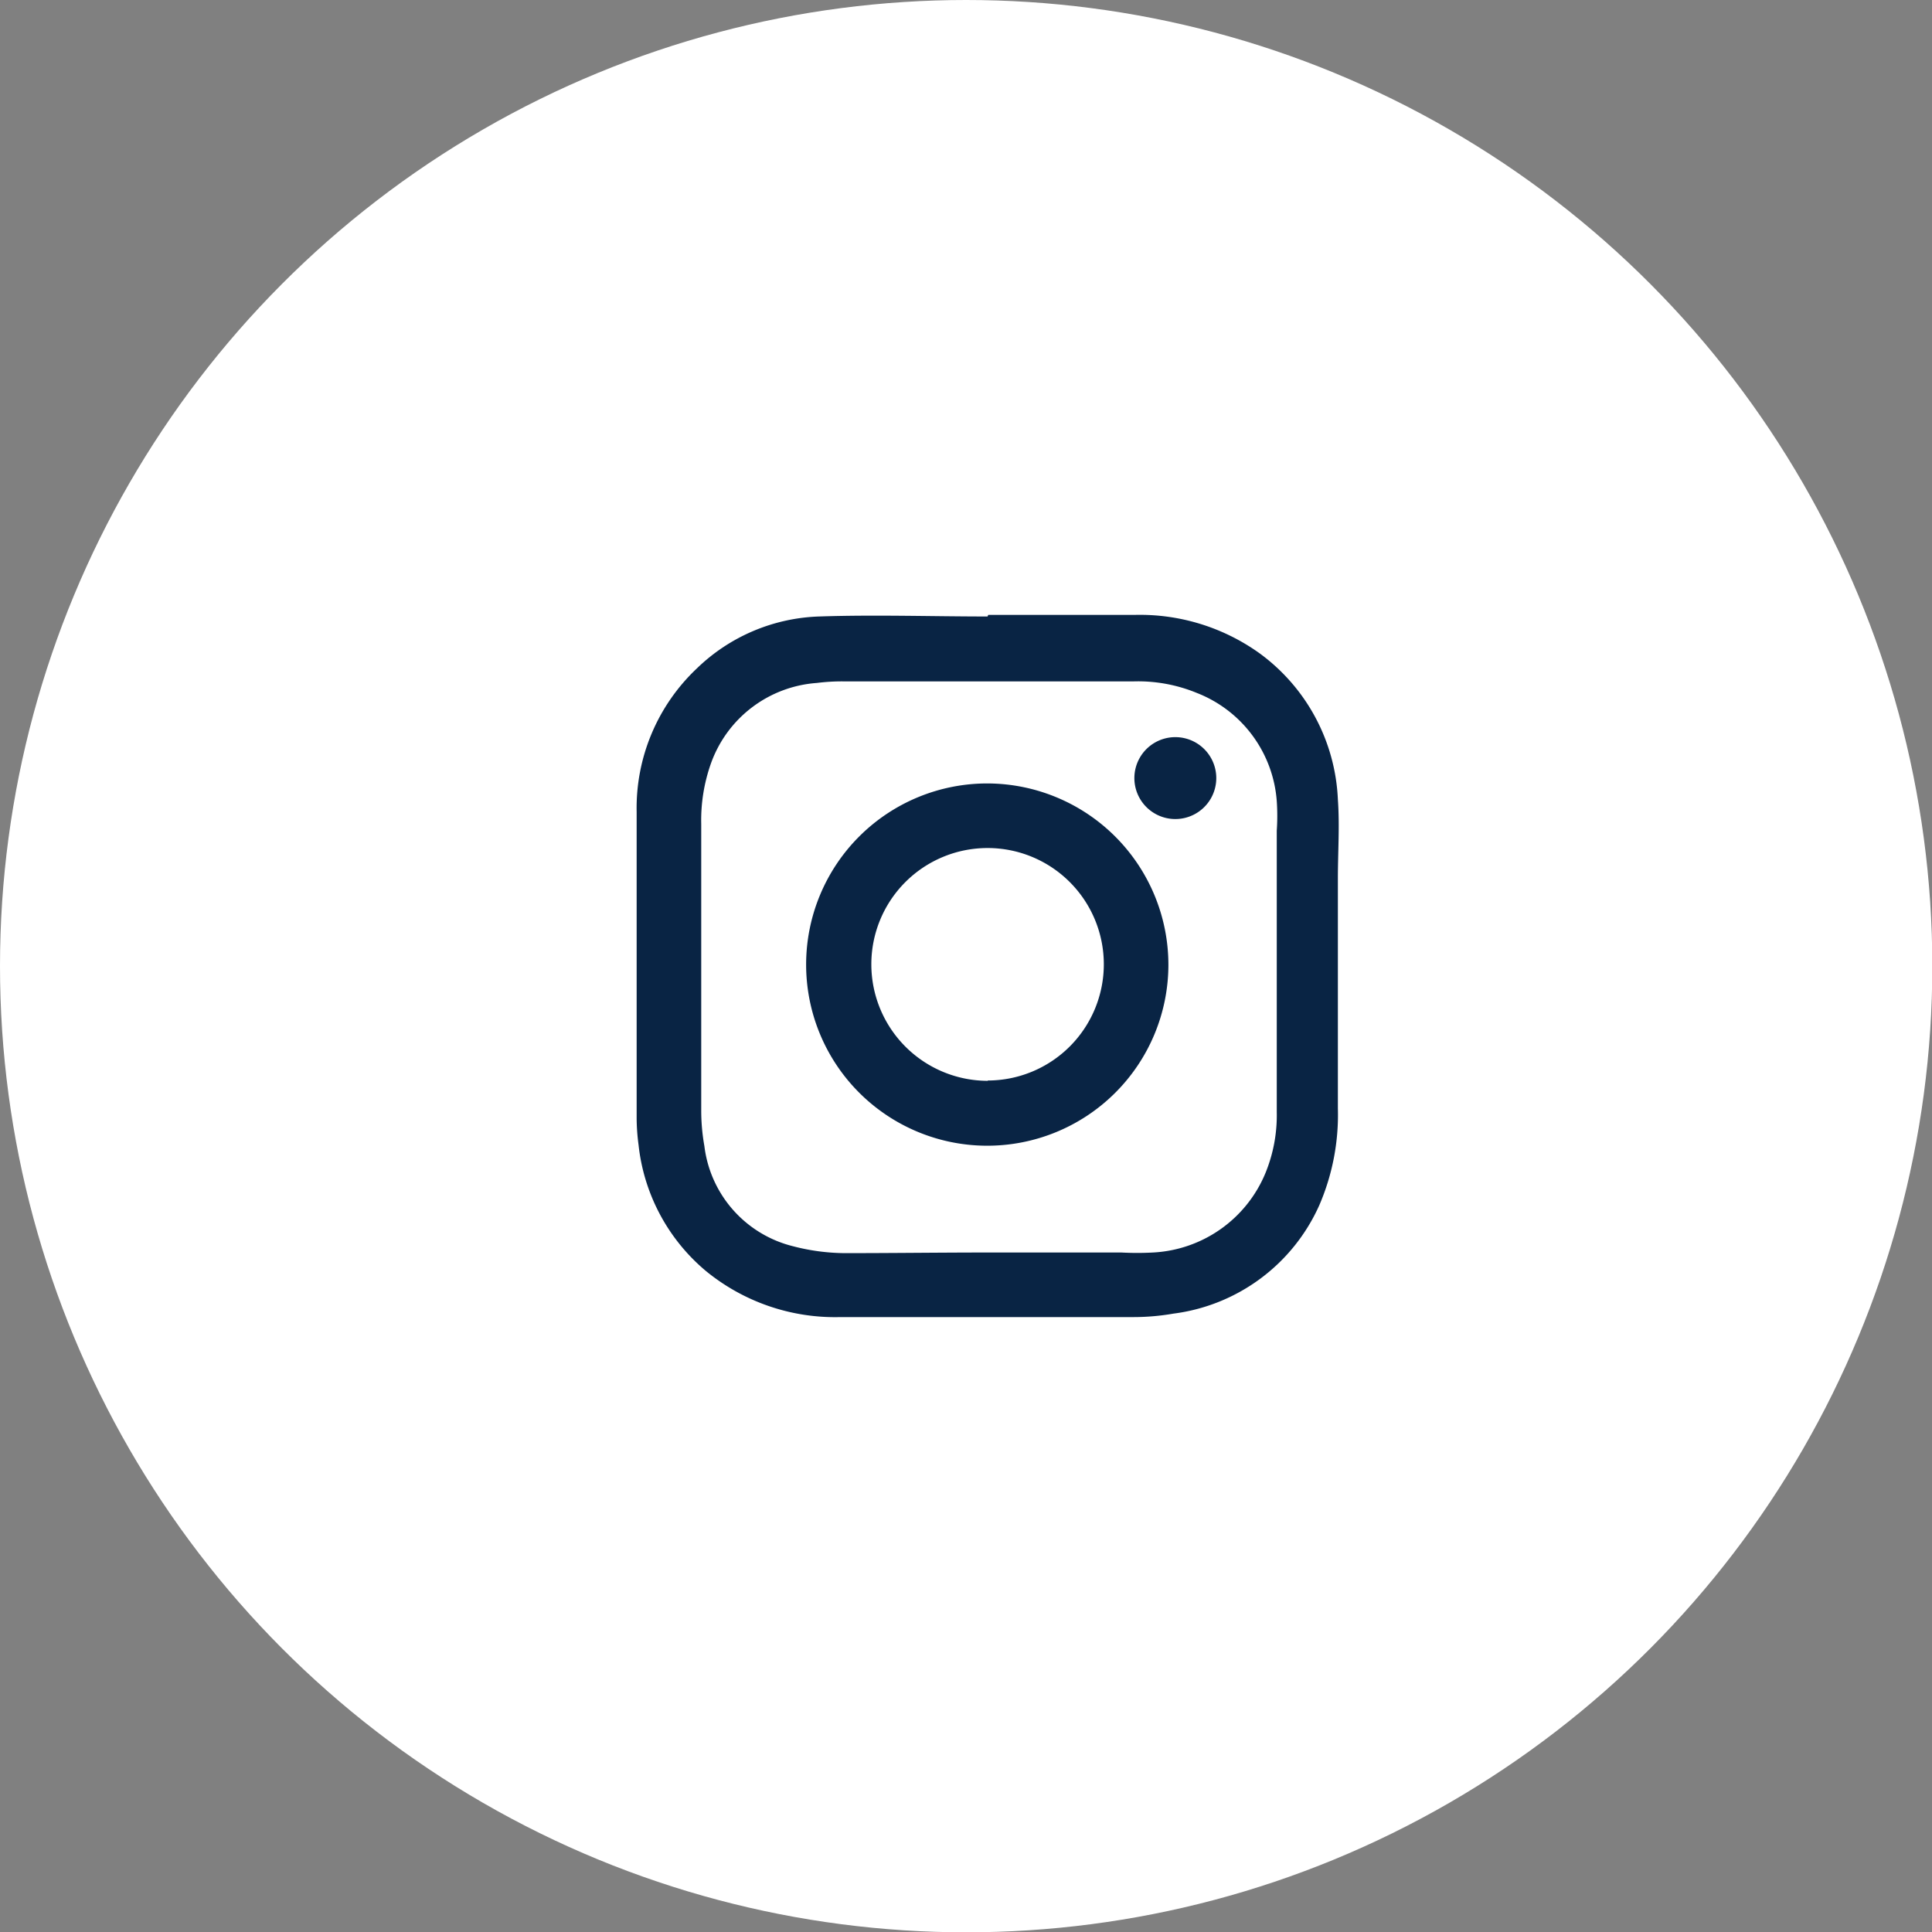 <svg id="03b3bae5-87d2-41c4-a859-f4dcfb344f1f" data-name="Слой 1" xmlns="http://www.w3.org/2000/svg" viewBox="0 0 61.33 61.33">
  <rect x="0" y="0" width="61.33" height="61.33" fill="#808080" stroke="none"/>
  <title>soc</title>
  <g>
    <circle cx="30.67" cy="30.67" r="30.67" style="fill: #fff"/>
    <g>
      <path d="M31.37,19.52H36a6.52,6.52,0,0,1,4,1.23,6.07,6.07,0,0,1,2.47,4.63c0.06,0.83,0,1.67,0,2.51q0,3.65,0,7.29a7.24,7.24,0,0,1-.59,3.08,5.89,5.89,0,0,1-4.63,3.44,7.42,7.42,0,0,1-1.26.11H26.68a6.47,6.47,0,0,1-4.28-1.47,6.07,6.07,0,0,1-2.13-4,6.58,6.58,0,0,1-.06-0.84c0-3.24,0-6.49,0-9.73a6.09,6.09,0,0,1,1.91-4.55A5.85,5.85,0,0,1,26,19.57c1.78-.06,3.57,0,5.35,0v0Zm0,20.24h4.23a9.3,9.3,0,0,0,1,0,4.09,4.09,0,0,0,3.57-2.52,4.84,4.84,0,0,0,.36-1.94q0-4.47,0-8.93a6.84,6.84,0,0,0,0-.94A4,4,0,0,0,38,22a4.9,4.9,0,0,0-2-.37H26.77a6.31,6.31,0,0,0-.84.05,3.86,3.86,0,0,0-3.36,2.55,5.39,5.39,0,0,0-.31,1.93q0,4.54,0,9.08a6.43,6.43,0,0,0,.1,1.14,3.74,3.74,0,0,0,2.81,3.18,6.68,6.68,0,0,0,1.64.22C28.32,39.78,29.83,39.76,31.34,39.76Z" style="fill: #092444"/>
      <path d="M37.09,30.64a5.75,5.75,0,1,1-5.73-5.77A5.76,5.76,0,0,1,37.09,30.64Zm-5.74,3.66a3.69,3.69,0,1,0-3.69-3.68A3.7,3.7,0,0,0,31.36,34.31Z" style="fill: #092444"/>
      <path d="M37.31,26a1.3,1.3,0,1,1,0-2.6A1.3,1.3,0,1,1,37.31,26Z" style="fill: #092444"/>
    </g>
  </g>
</svg>
